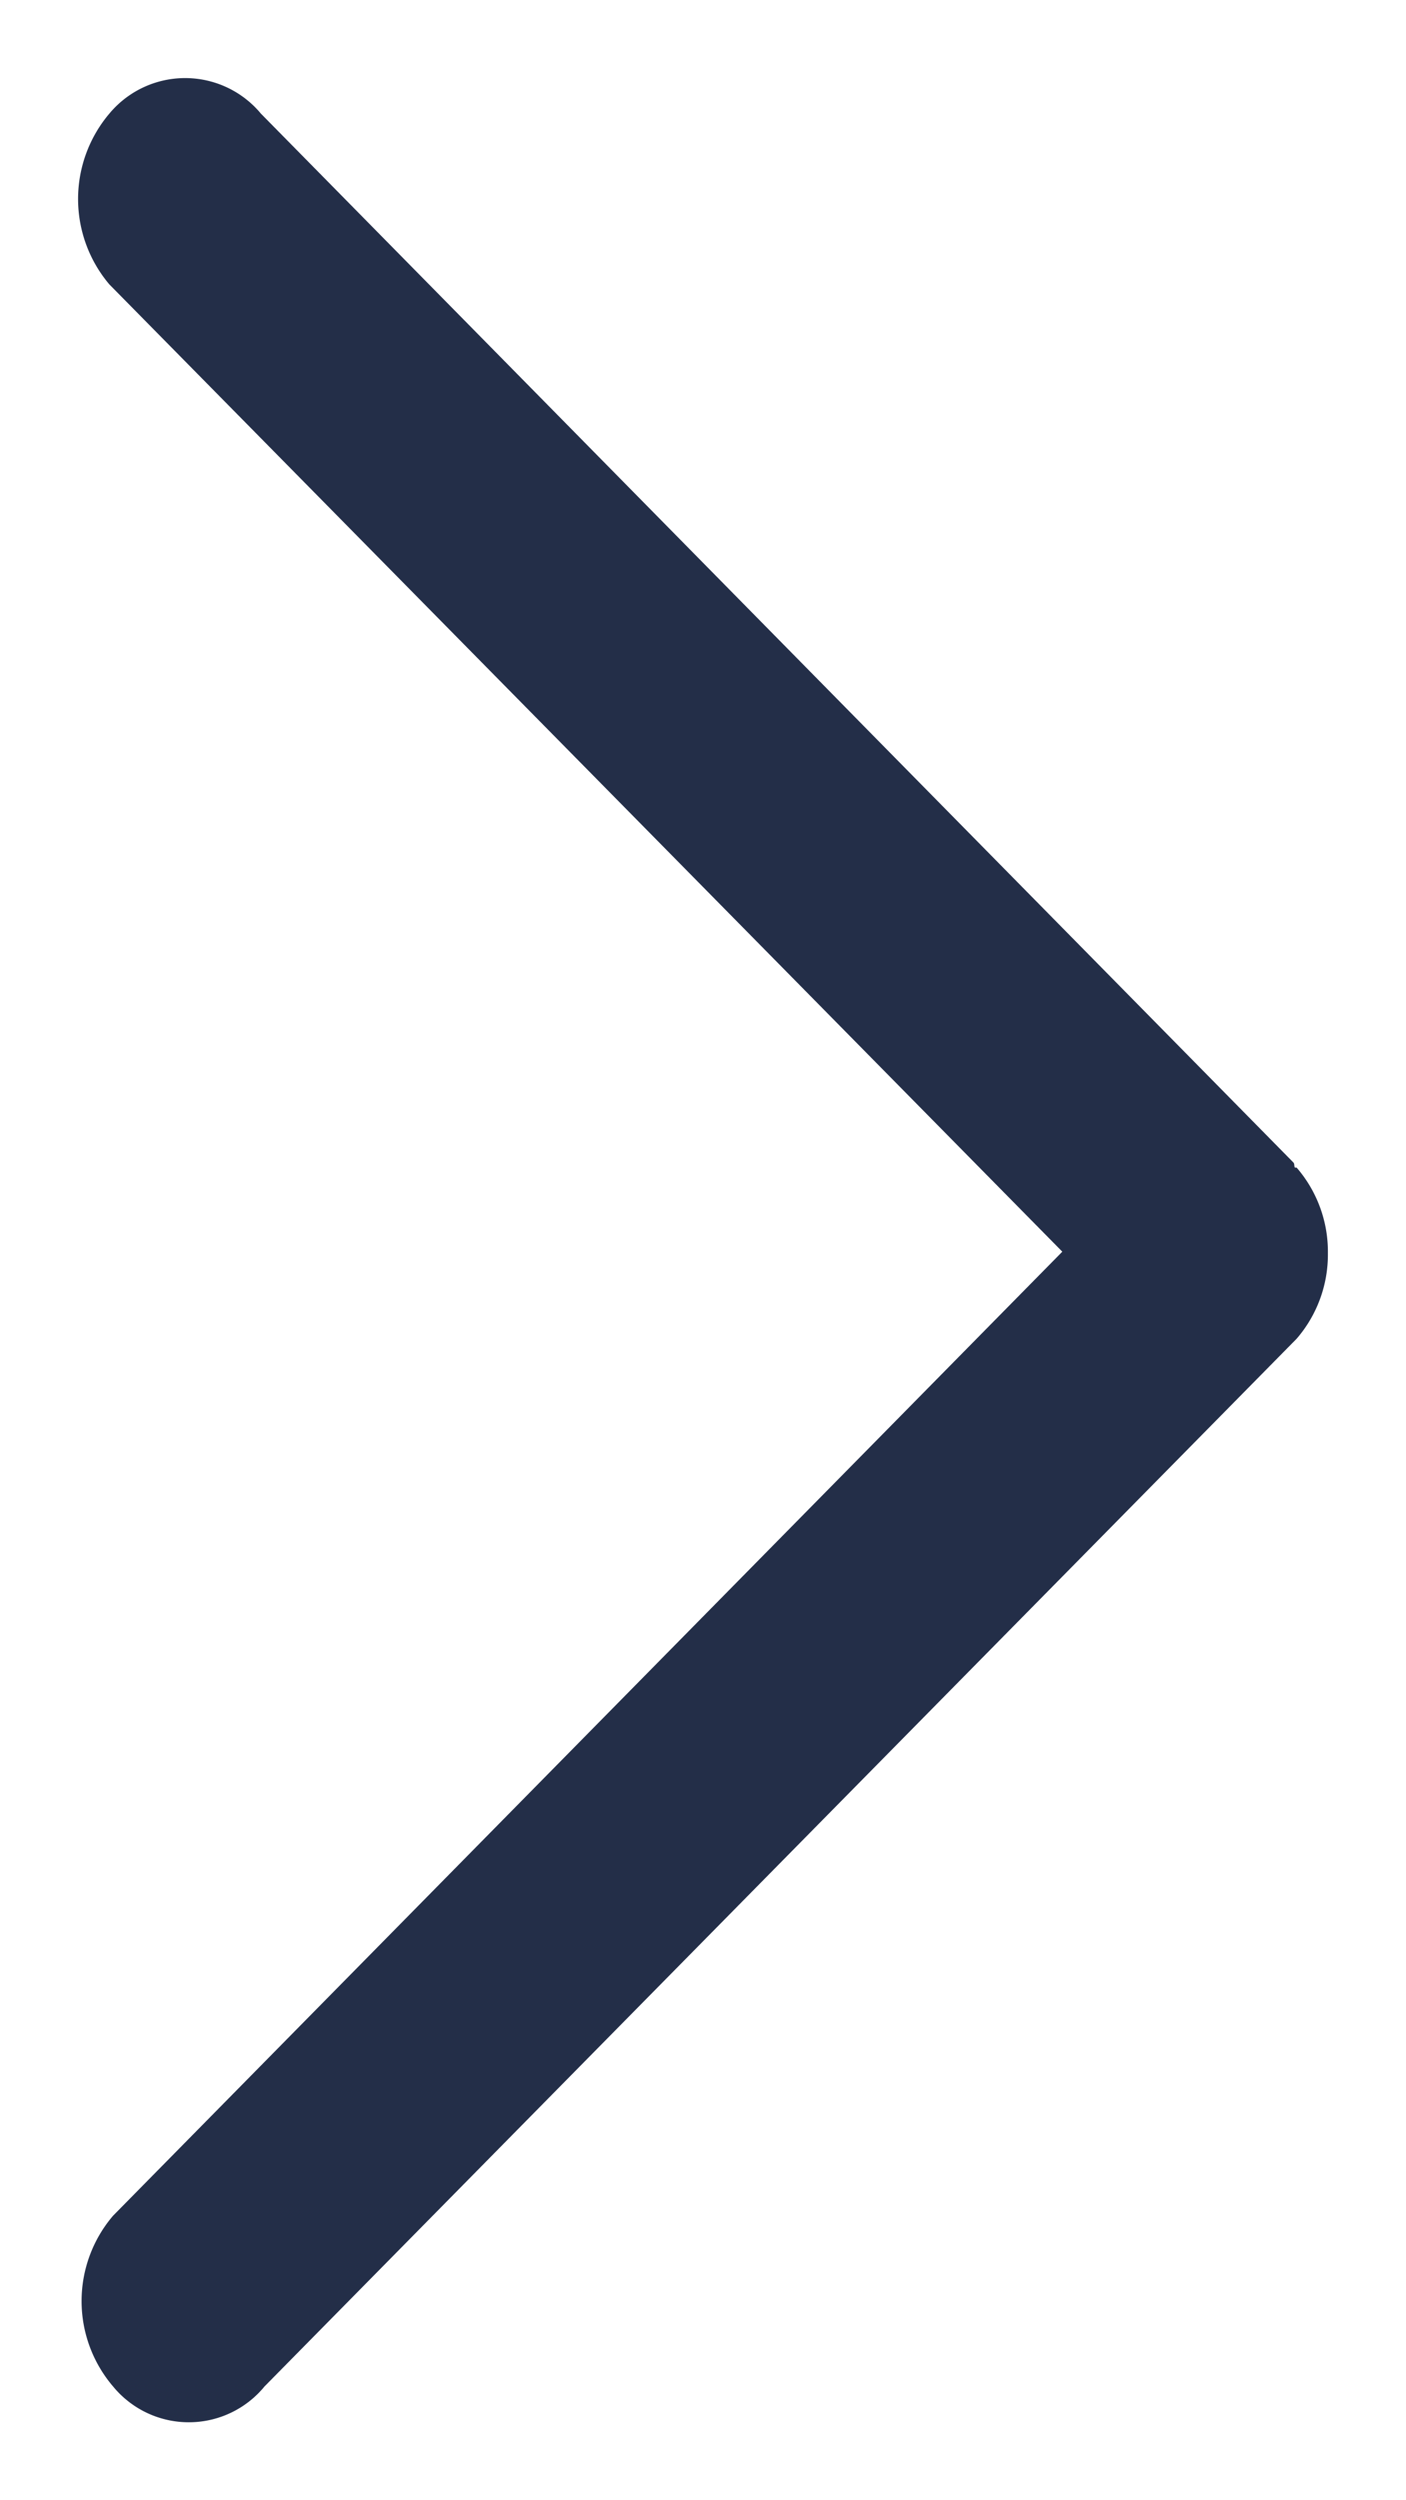 <svg id="Arrow_Thin_Right" data-name="Arrow/Thin/Right" xmlns="http://www.w3.org/2000/svg" width="9" height="16" viewBox="0 0 9 16">
  <path id="arrow" d="M6.972.2s0,.007,0,.011h0c-.01.007-.024,0-.035.012h0L.227,6.83a.631.631,0,0,0,0,.97h0a.846.846,0,0,0,1.093,0h0L7.51,1.7l6.169,6.076a.841.841,0,0,0,1.093,0h0a.627.627,0,0,0,0-.969h0L8.067.2A.823.823,0,0,0,7.52,0h0a.822.822,0,0,0-.548.2Z" transform="translate(8.5 0.5) rotate(90)" fill="#232e48"/>
</svg>
